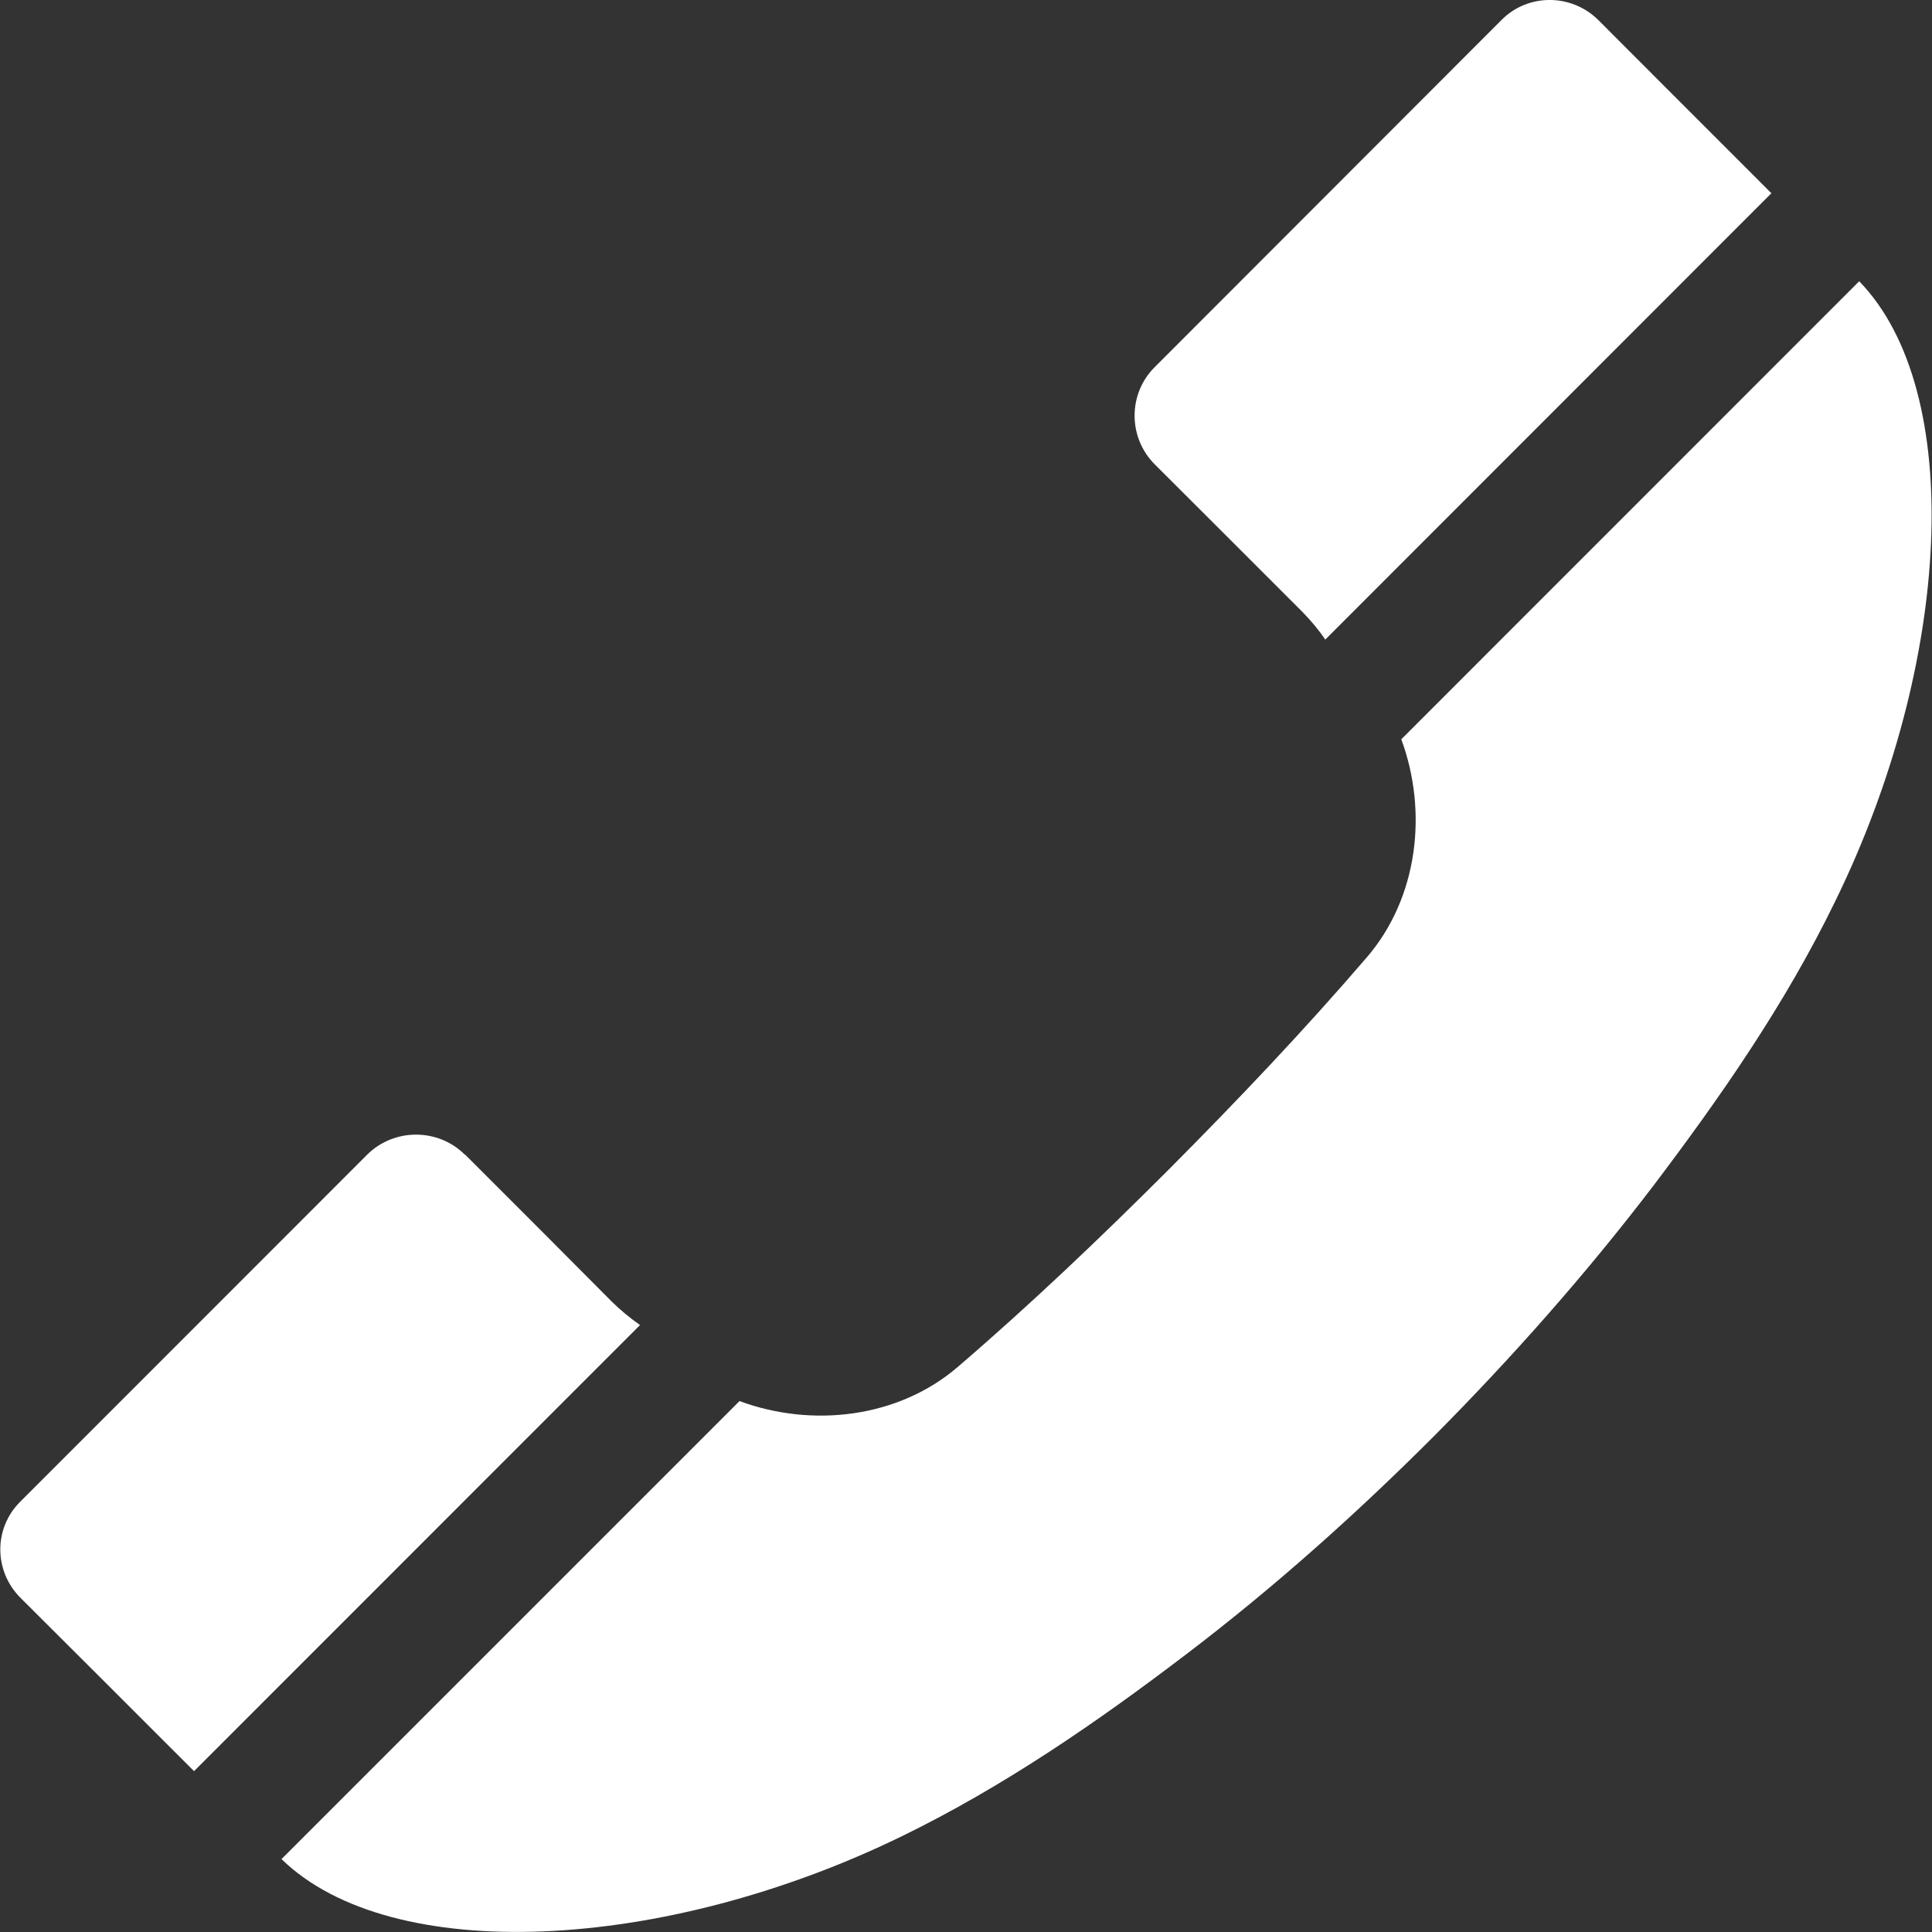 <?xml version="1.0" encoding="utf-8"?>
<!-- Generator: Adobe Illustrator 16.0.0, SVG Export Plug-In . SVG Version: 6.00 Build 0)  -->
<!DOCTYPE svg PUBLIC "-//W3C//DTD SVG 1.1//EN" "http://www.w3.org/Graphics/SVG/1.1/DTD/svg11.dtd">
<svg version="1.1" id="Capa_1" xmlns="http://www.w3.org/2000/svg" xmlns:xlink="http://www.w3.org/1999/xlink" x="0px" y="0px"
	 width="16.877px" height="16.877px" viewBox="0 0 16.877 16.877" enable-background="new 0 0 16.877 16.877" xml:space="preserve">
<rect x="0" y="0" width="16.877" height="16.877" fill="#333333" stroke="none"/>
<g>
	<path fill="#FFFFFF" d="M11.372,5.34l-0.619-0.619l-0.665-0.664c-0.235-0.234-0.235-0.616-0.003-0.848l3.036-3.039
		c0.233-0.23,0.61-0.226,0.843,0.007c0.504,0.504,1.006,1.008,1.51,1.511l-3.897,3.899C11.517,5.499,11.448,5.417,11.372,5.34z
		 M6.46,12.239L2.459,16.24c0.956,0.932,3.33,0.819,5.418-0.199c0.896-0.437,1.712-1.001,2.485-1.59
		c0.771-0.586,1.492-1.232,2.172-1.913c0.677-0.682,1.32-1.408,1.906-2.176c0.586-0.774,1.154-1.588,1.592-2.49
		c1.021-2.085,1.14-4.458,0.209-5.415l-4,4.001c0.234,0.634,0.146,1.387-0.303,1.907c-0.551,0.641-1.131,1.251-1.725,1.848
		C9.62,10.806,9.008,11.39,8.37,11.938C7.849,12.388,7.094,12.474,6.46,12.239z M0.183,13.962c0.504,0.503,1.008,1.005,1.512,1.51
		l3.896-3.897c-0.088-0.062-0.171-0.13-0.247-0.205l-0.615-0.618l-0.666-0.666H4.06c-0.233-0.232-0.615-0.232-0.849-0.003
		l-3.036,3.037C-0.058,13.353-0.054,13.729,0.183,13.962z"/>
</g>
</svg>
